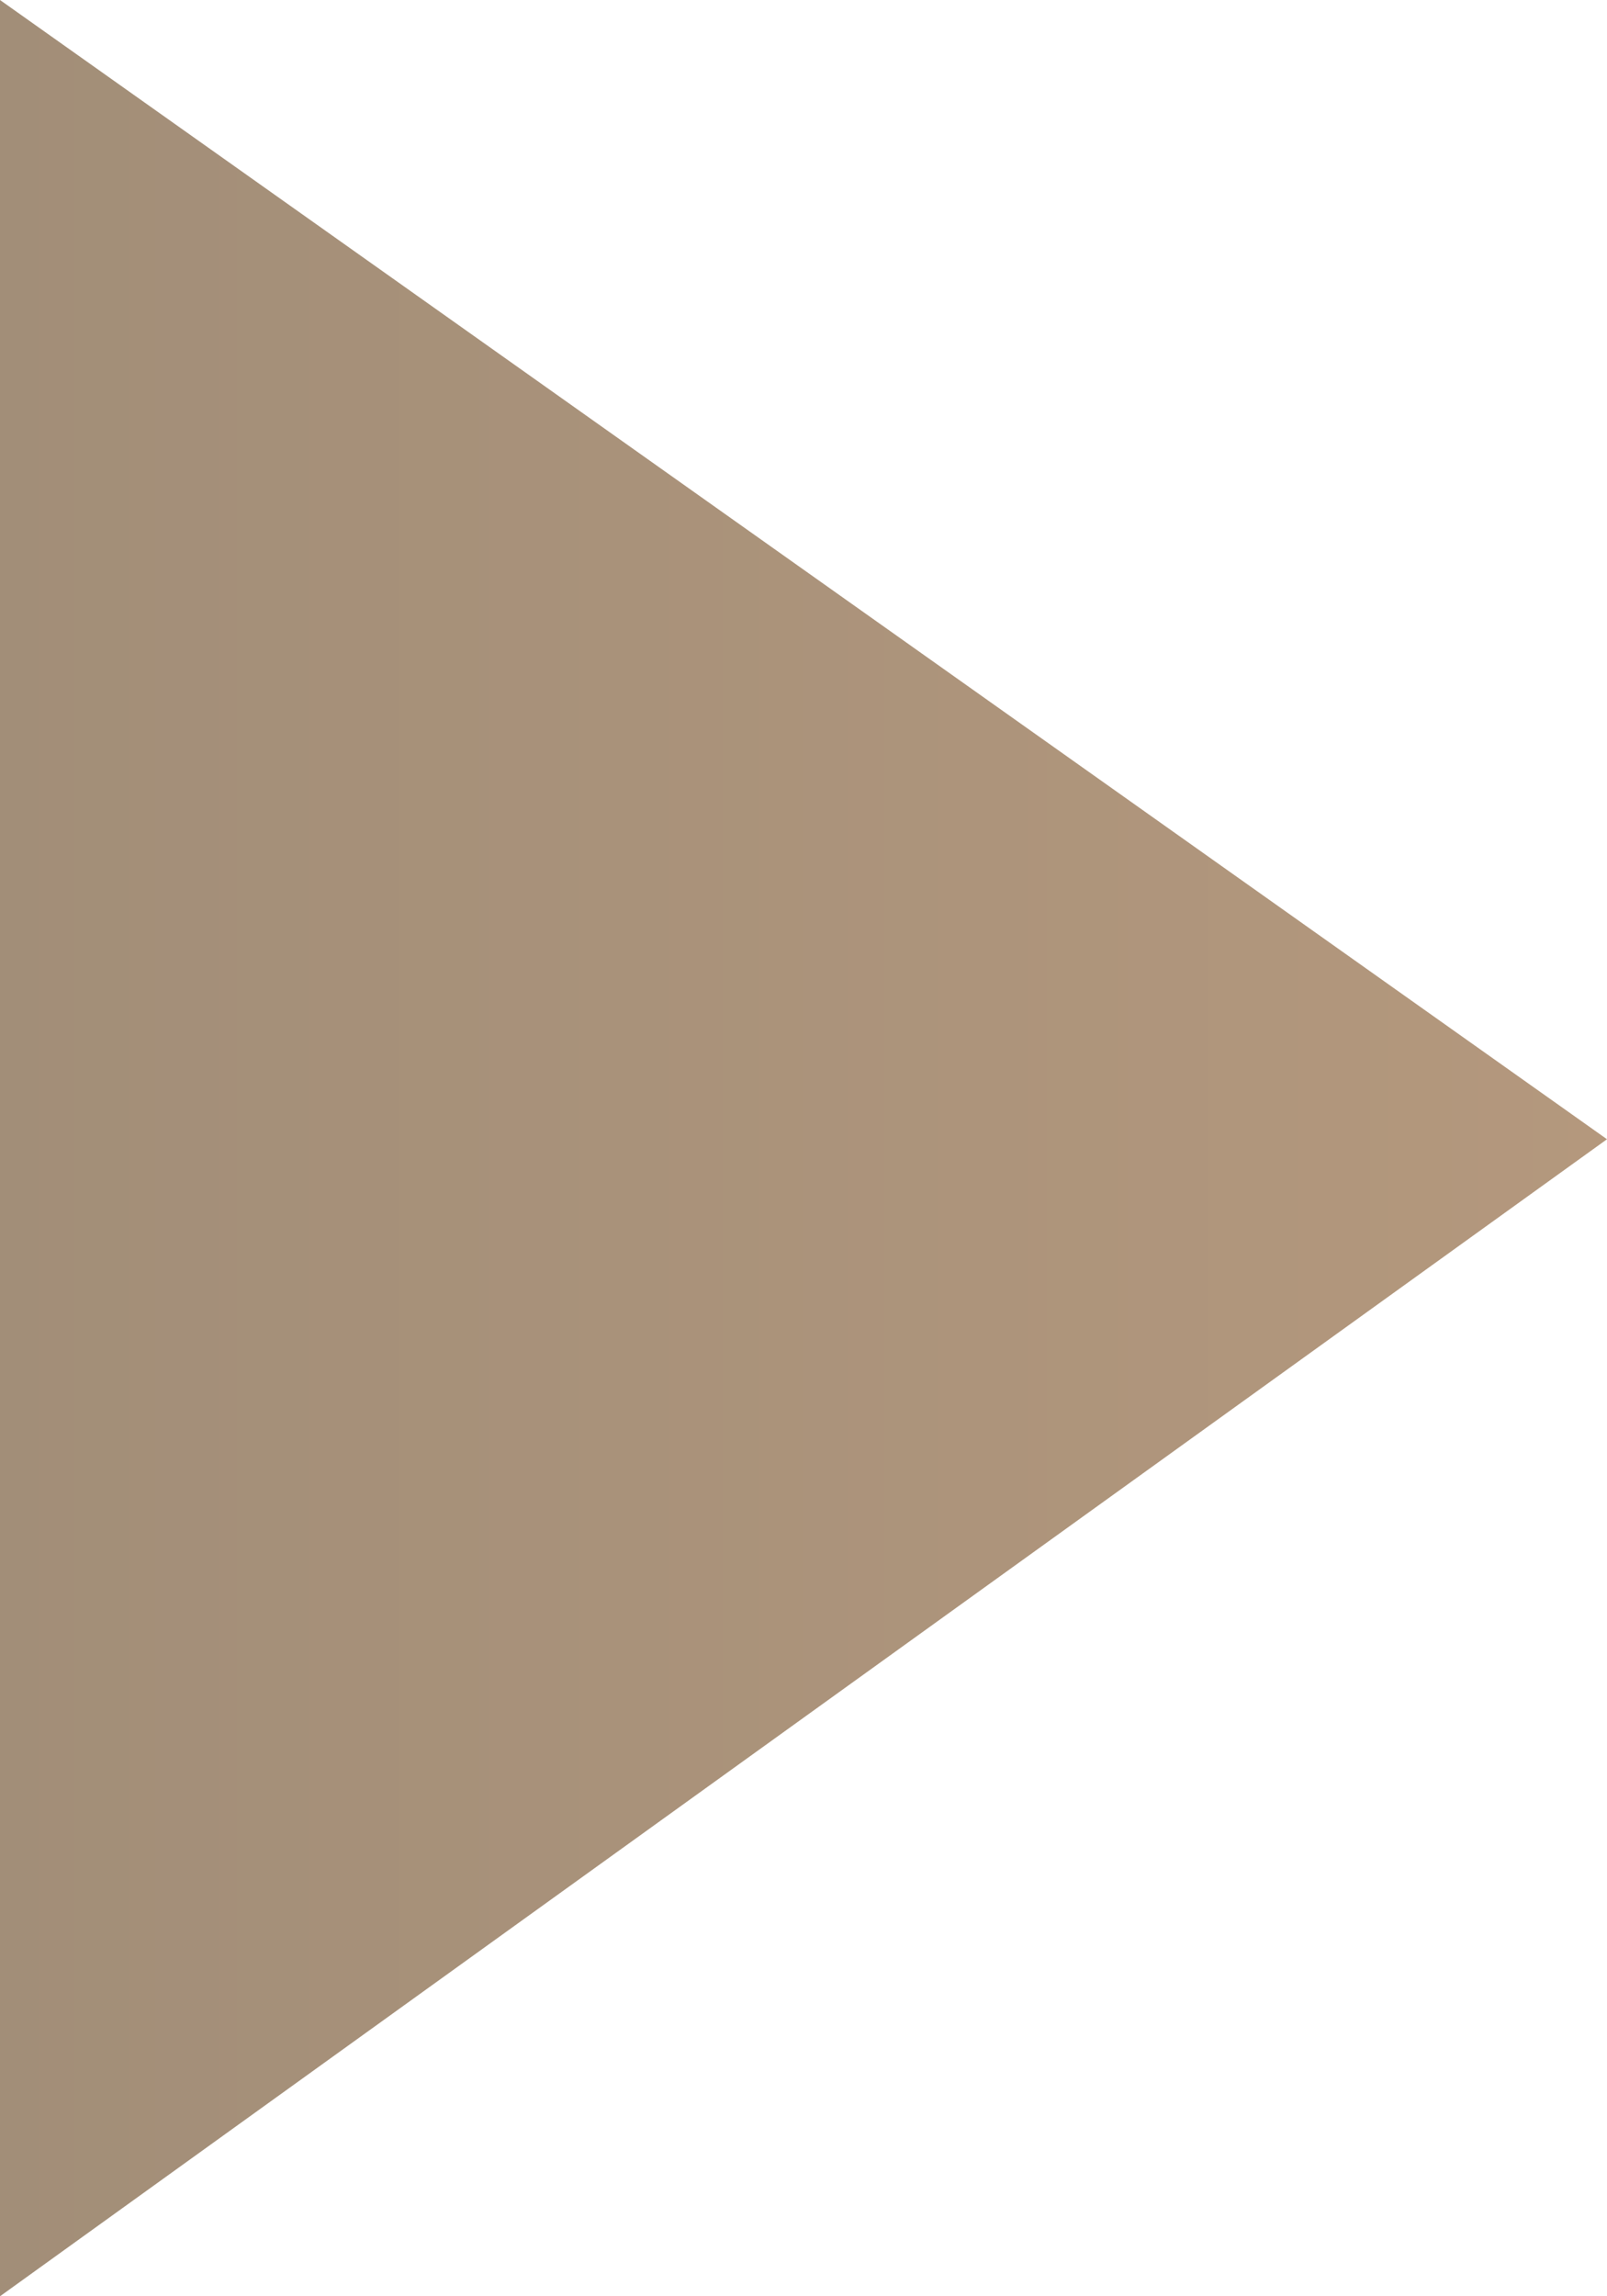 <?xml version="1.0" encoding="UTF-8"?>
<svg width="28px" height="40px" viewBox="0 0 28 40" version="1.1" xmlns="http://www.w3.org/2000/svg" xmlns:xlink="http://www.w3.org/1999/xlink">
    <title>672000DB-B3D9-4F6F-BAF3-7CBB81BF879D</title>
    <defs>
        <linearGradient x1="50%" y1="0%" x2="50%" y2="100%" id="linearGradient-1">
            <stop stop-color="#B4987D" offset="0%"></stop>
            <stop stop-color="#A28E78" offset="100%"></stop>
        </linearGradient>
    </defs>
    <g id="Desktop-Final-Designs" stroke="none" stroke-width="1" fill="none" fill-rule="evenodd">
        <g id="0011" transform="translate(-1207, -676)" fill="url(#linearGradient-1)">
            <g id="Group-Copy" transform="translate(1241, 696) rotate(90) translate(-1241, -696) translate(1221, 610)">
                <polygon id="Path-2-Copy-10" points="19.845 92 0 120 40 120"></polygon>
            </g>
        </g>
    </g>
</svg>